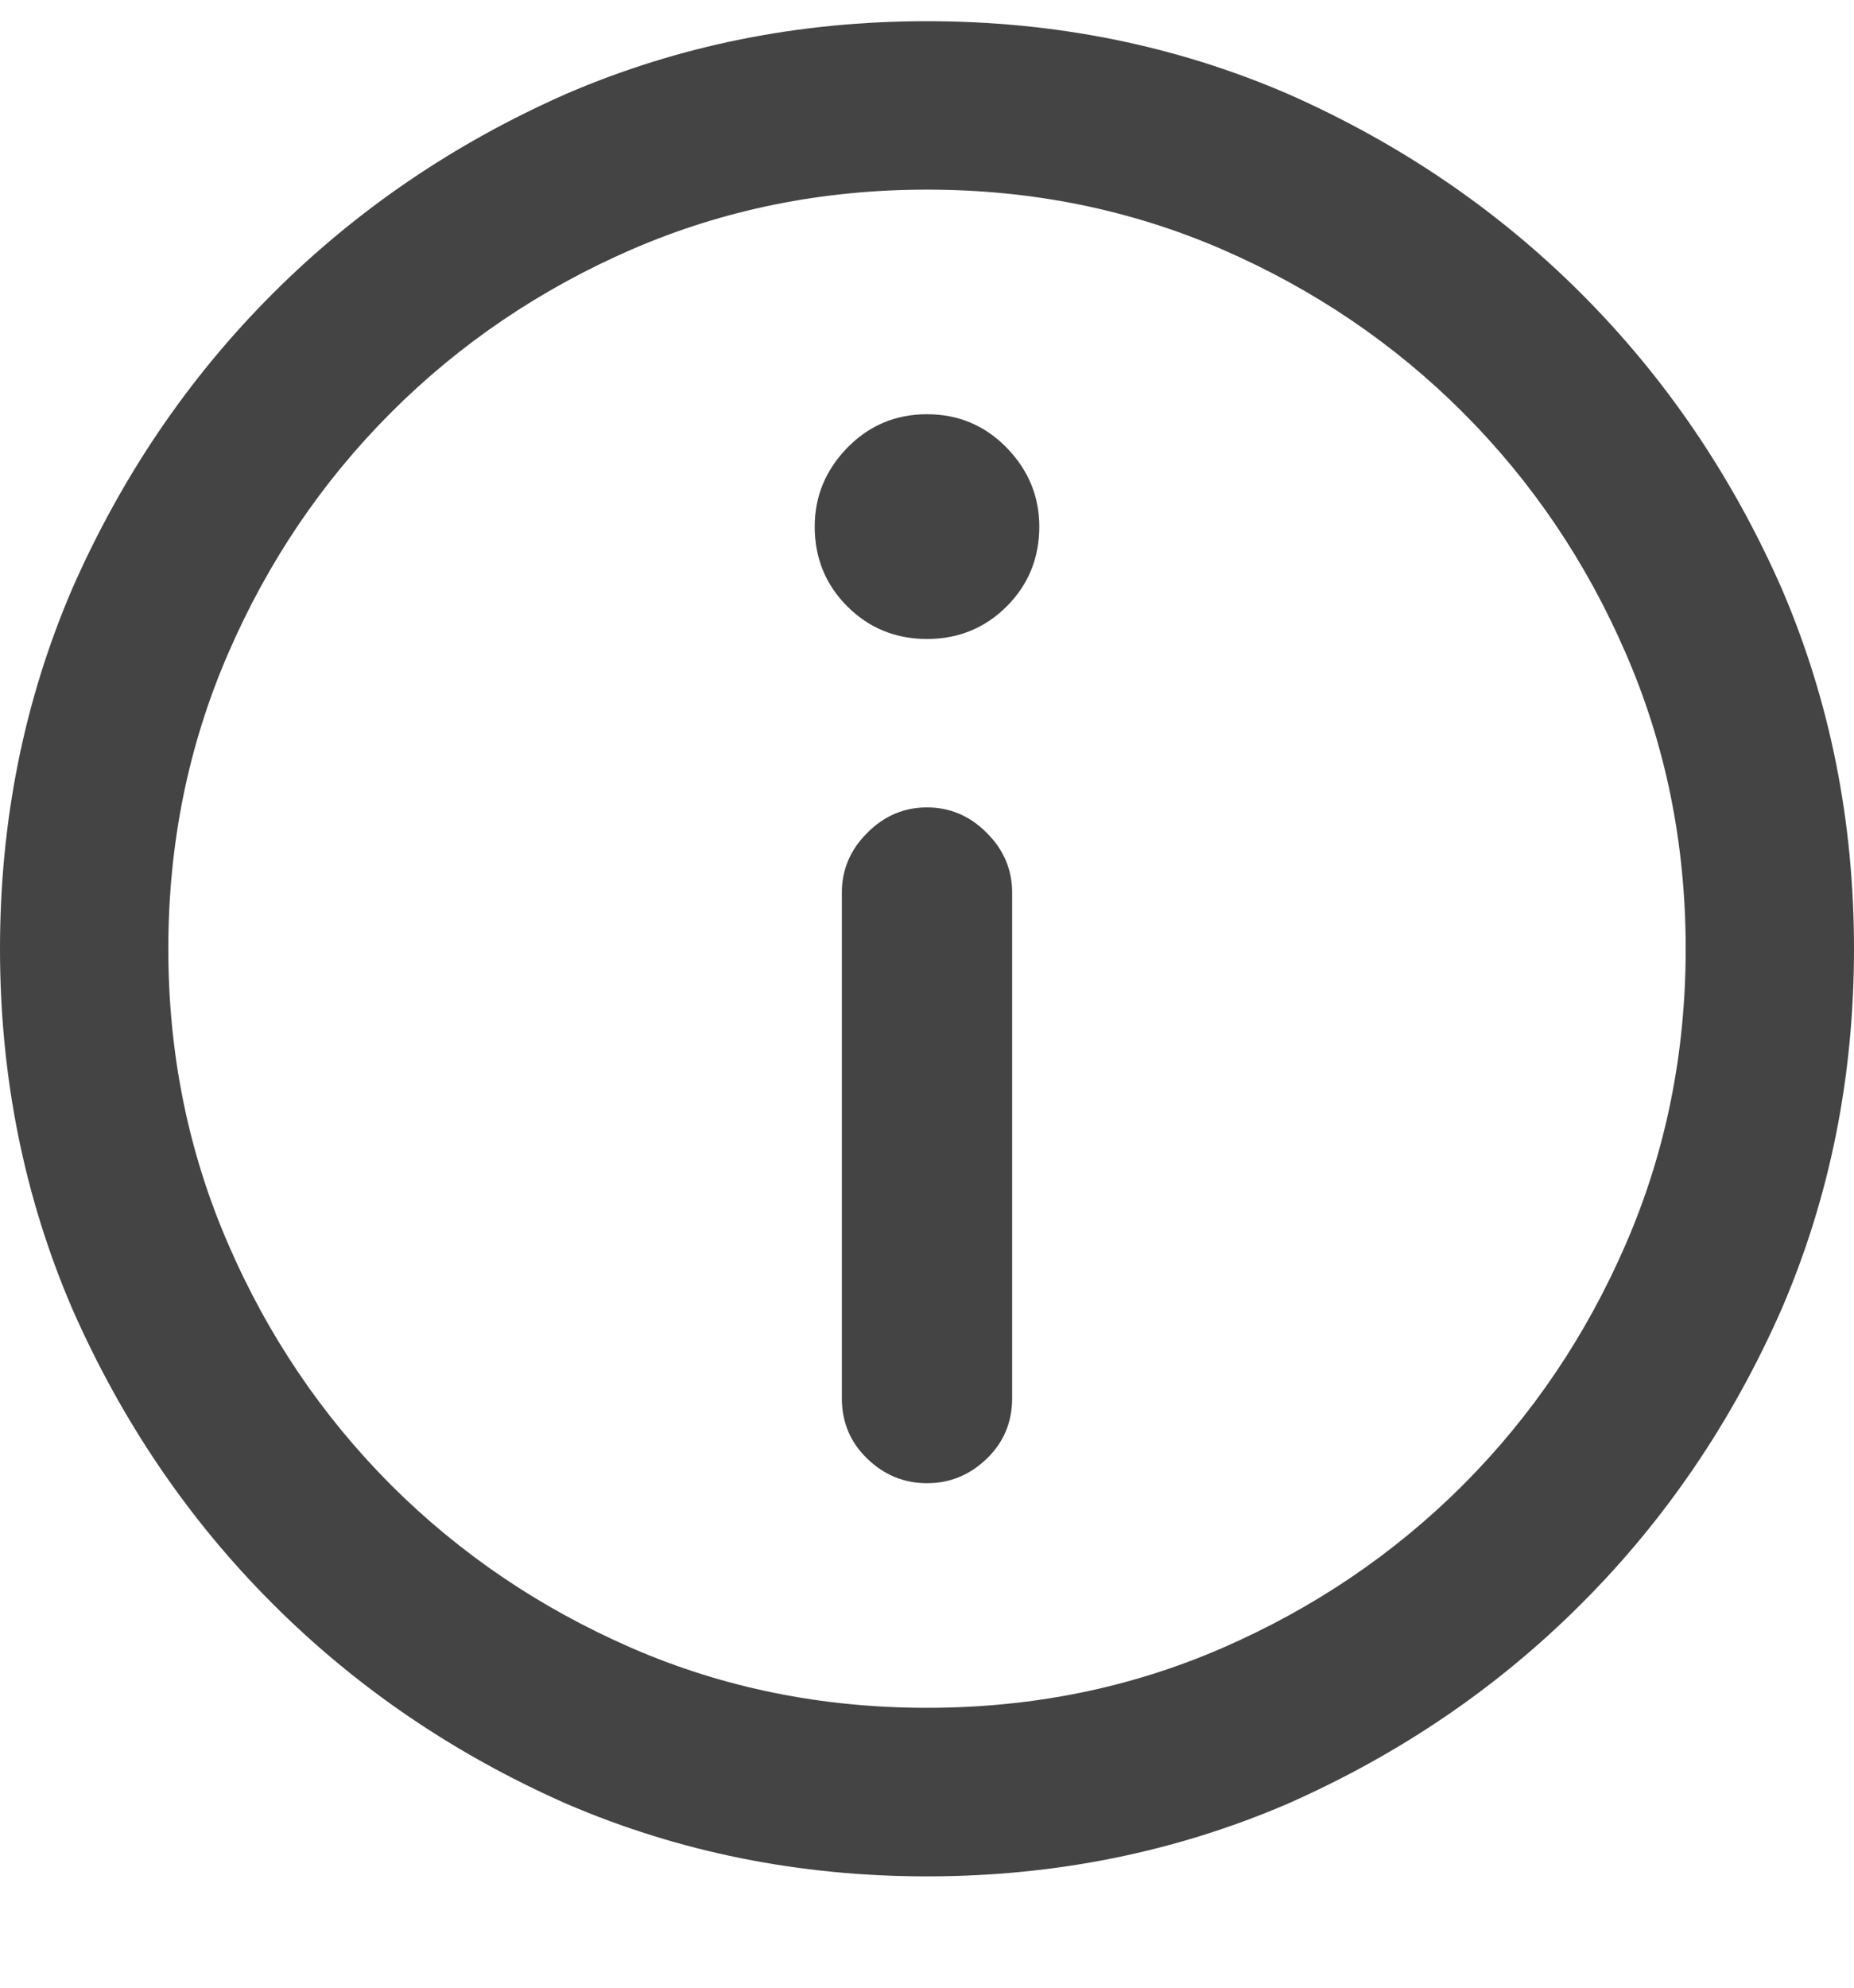 <svg width="14" height="15" viewBox="0 0 14 15" fill="none" xmlns="http://www.w3.org/2000/svg">
<g clip-path="url(#clip0_9_12306)">
<path d="M7 0.16C6.034 0.16 5.127 0.342 4.279 0.707C3.432 1.08 2.691 1.584 2.058 2.217C1.424 2.851 0.921 3.591 0.547 4.439C0.182 5.287 0 6.194 0 7.16C0 8.126 0.182 9.033 0.547 9.88C0.921 10.728 1.424 11.469 2.058 12.102C2.691 12.736 3.432 13.239 4.279 13.613C5.127 13.977 6.034 14.16 7 14.16C7.966 14.16 8.873 13.977 9.721 13.613C10.568 13.239 11.309 12.736 11.942 12.102C12.576 11.469 13.079 10.728 13.453 9.88C13.818 9.033 14 8.126 14 7.16C14 6.194 13.818 5.287 13.453 4.439C13.079 3.591 12.576 2.851 11.942 2.217C11.309 1.584 10.568 1.08 9.721 0.707C8.873 0.342 7.966 0.16 7 0.16ZM7 12.888C6.207 12.888 5.464 12.738 4.771 12.437C4.079 12.136 3.473 11.726 2.953 11.207C2.434 10.687 2.023 10.081 1.723 9.388C1.422 8.695 1.271 7.953 1.271 7.16C1.271 6.367 1.422 5.624 1.723 4.931C2.023 4.238 2.434 3.632 2.953 3.113C3.473 2.593 4.079 2.183 4.771 1.882C5.464 1.582 6.207 1.431 7 1.431C7.793 1.431 8.536 1.582 9.229 1.882C9.921 2.183 10.527 2.593 11.047 3.113C11.566 3.632 11.977 4.238 12.277 4.931C12.578 5.624 12.729 6.367 12.729 7.16C12.729 7.953 12.578 8.695 12.277 9.388C11.977 10.081 11.566 10.687 11.047 11.207C10.527 11.726 9.921 12.136 9.229 12.437C8.536 12.738 7.793 12.888 7 12.888ZM7 3.126C6.763 3.126 6.562 3.211 6.398 3.379C6.234 3.548 6.152 3.746 6.152 3.974C6.152 4.211 6.234 4.412 6.398 4.576C6.562 4.74 6.763 4.822 7 4.822C7.237 4.822 7.438 4.74 7.602 4.576C7.766 4.412 7.848 4.211 7.848 3.974C7.848 3.746 7.766 3.548 7.602 3.379C7.438 3.211 7.237 3.126 7 3.126ZM7 6.093C6.827 6.093 6.676 6.157 6.549 6.285C6.421 6.412 6.357 6.563 6.357 6.736V10.55C6.357 10.733 6.421 10.885 6.549 11.008C6.676 11.131 6.827 11.193 7 11.193C7.173 11.193 7.324 11.131 7.451 11.008C7.579 10.885 7.643 10.733 7.643 10.55V6.736C7.643 6.563 7.579 6.412 7.451 6.285C7.324 6.157 7.173 6.093 7 6.093Z" fill="#444444"/>
</g>
<defs>
<clipPath id="clip0_9_12306">
<rect width="14" height="14" fill="white" transform="matrix(1 0 0 -1 0 14.16)"/>
</clipPath>
</defs>
</svg>
